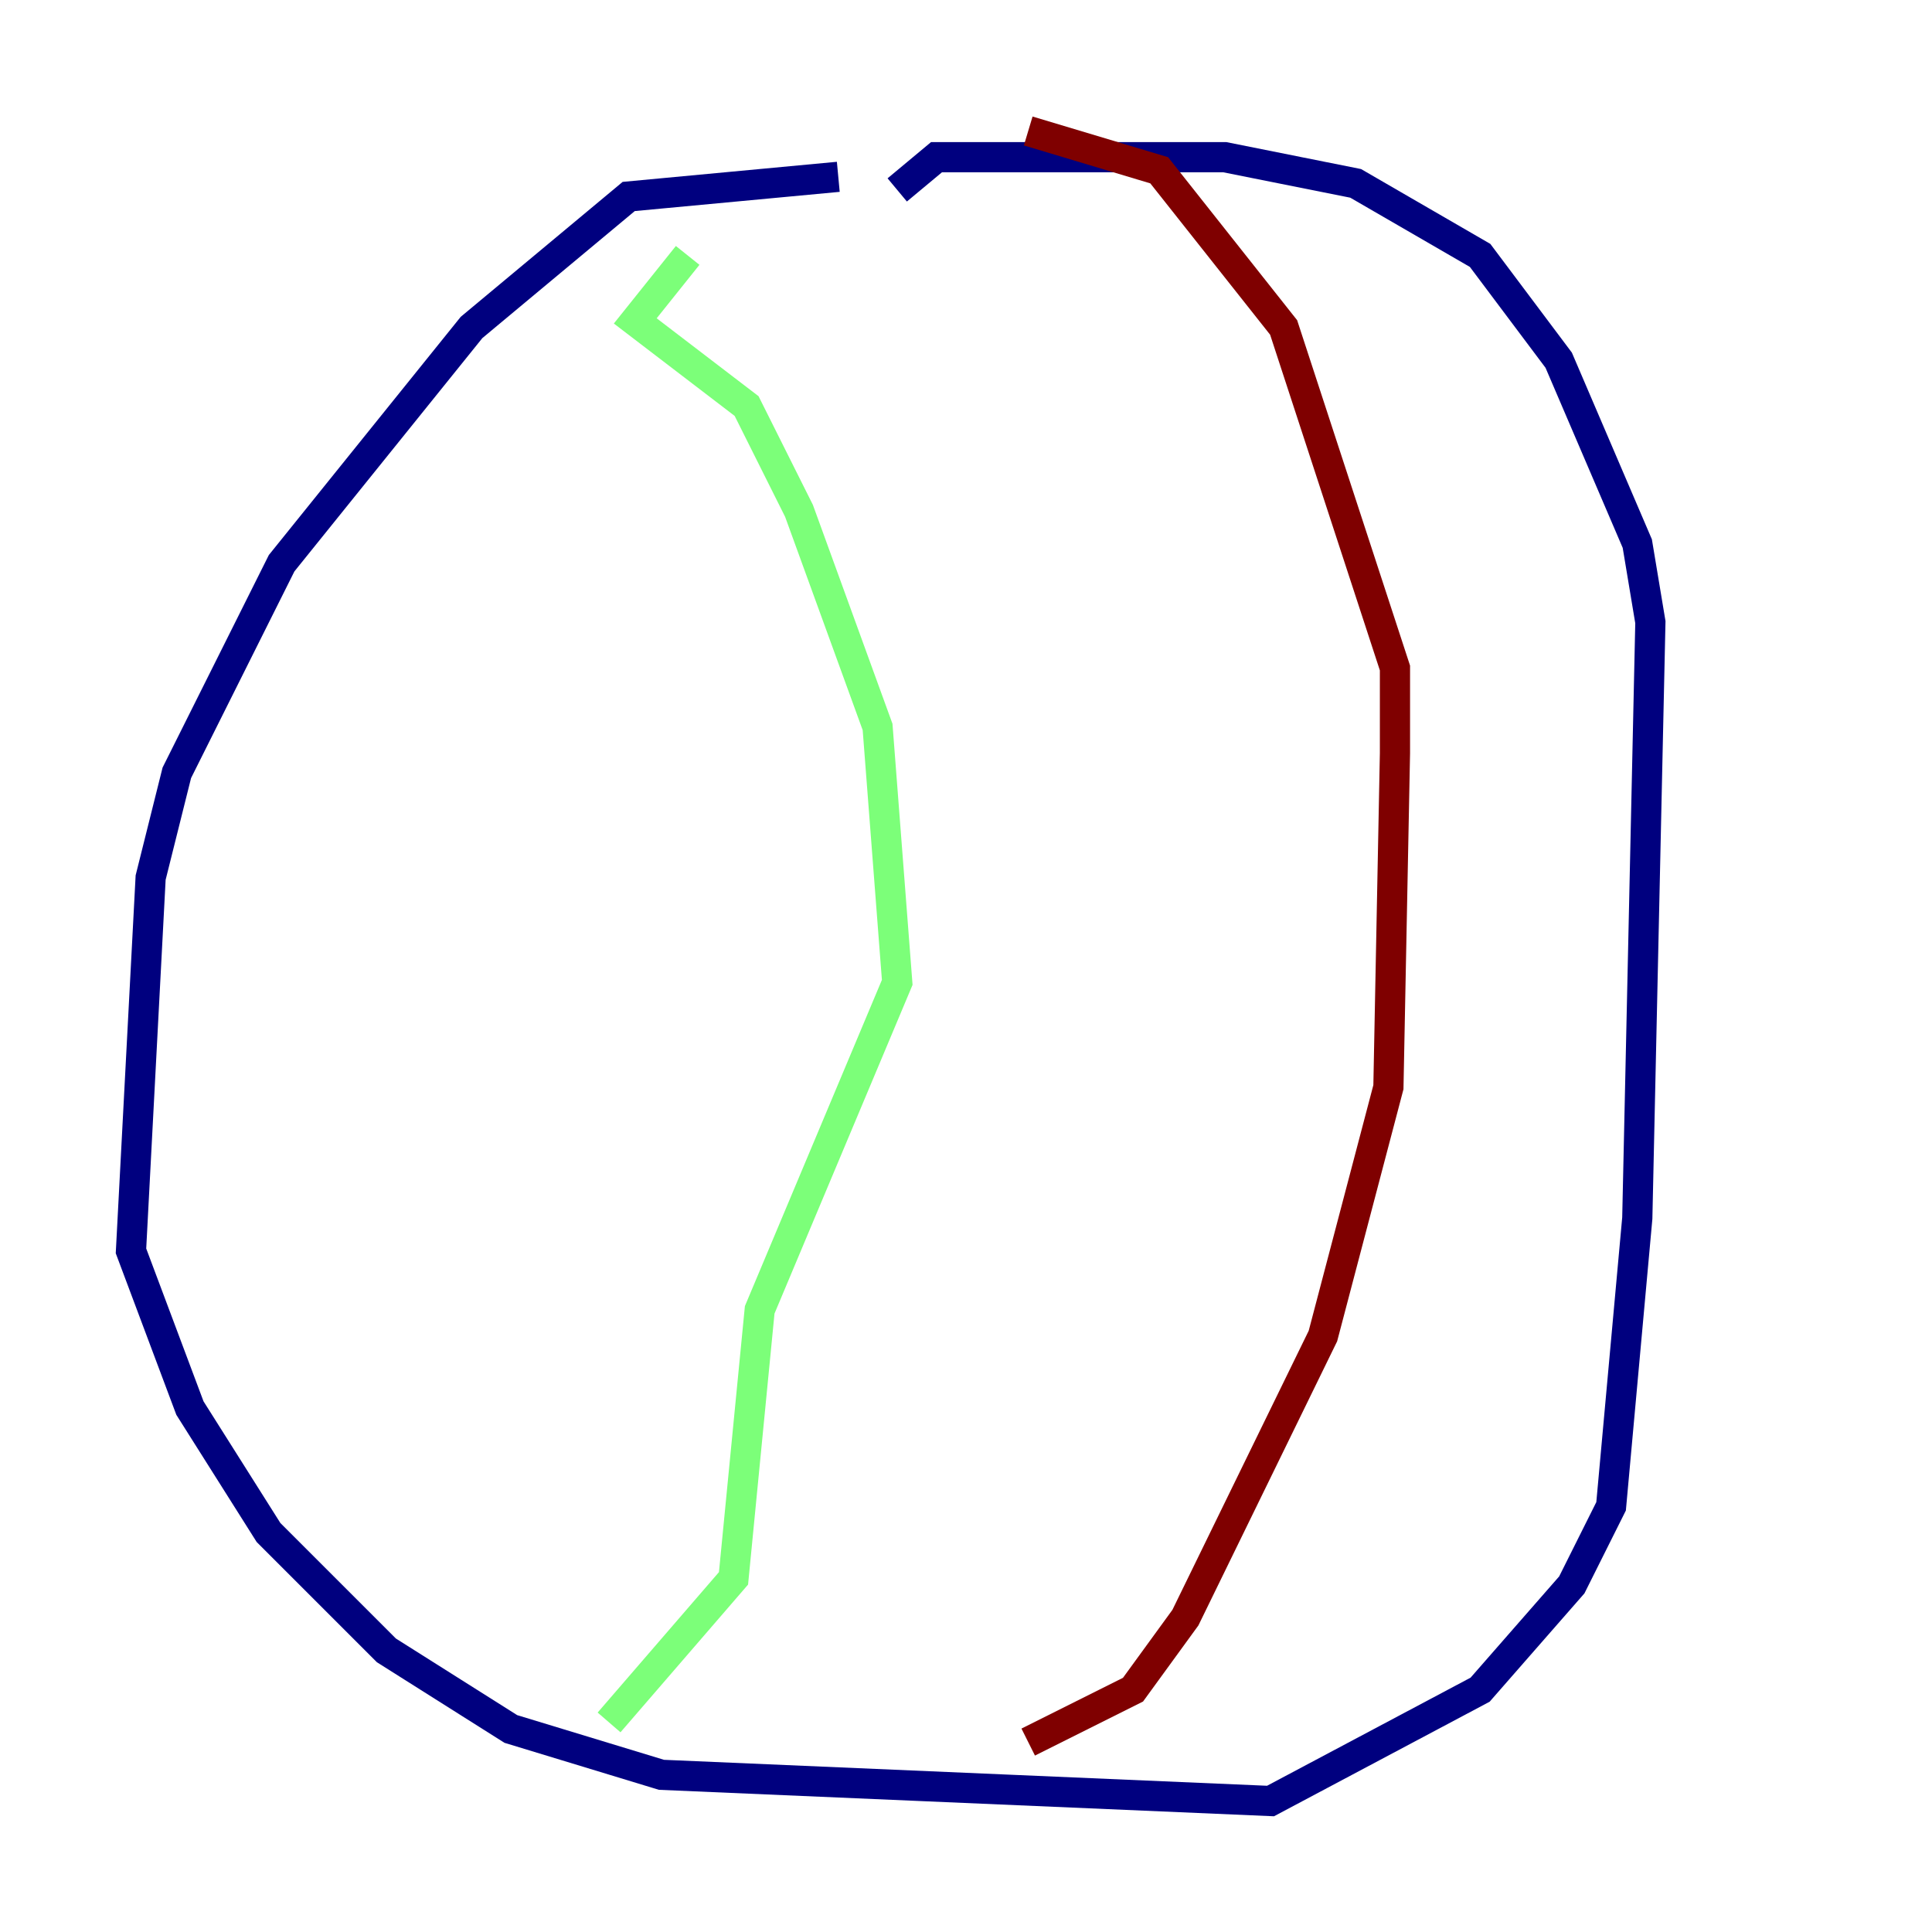 <?xml version="1.0" encoding="utf-8" ?>
<svg baseProfile="tiny" height="128" version="1.2" viewBox="0,0,128,128" width="128" xmlns="http://www.w3.org/2000/svg" xmlns:ev="http://www.w3.org/2001/xml-events" xmlns:xlink="http://www.w3.org/1999/xlink"><defs /><polyline fill="none" points="55.539,11.715 41.654,13.017 31.241,21.695 18.658,37.315 11.715,51.2 9.98,58.142 8.678,82.875 12.583,93.288 17.79,101.532 25.6,109.342 33.844,114.549 43.824,117.586 84.176,119.322 98.061,111.946 104.136,105.003 106.739,99.797 108.475,80.705 109.342,41.22 108.475,36.014 103.268,23.864 98.061,16.922 89.817,12.149 81.139,10.414 62.047,10.414 59.444,12.583" stroke="#00007f" stroke-width="2" /><polyline fill="none" points="45.559,16.922 42.088,21.261 49.464,26.902 52.936,33.844 58.142,48.163 59.444,65.085 50.332,86.78 48.597,104.57 40.352,114.115" stroke="#7cff79" stroke-width="2" /><polyline fill="none" points="68.122,115.417 75.064,111.946 78.536,107.173 87.647,88.515 91.986,72.027 92.42,49.898 92.42,44.258 85.044,21.695 76.8,11.281 68.122,8.678" stroke="#7f0000" stroke-width="2" /></svg>